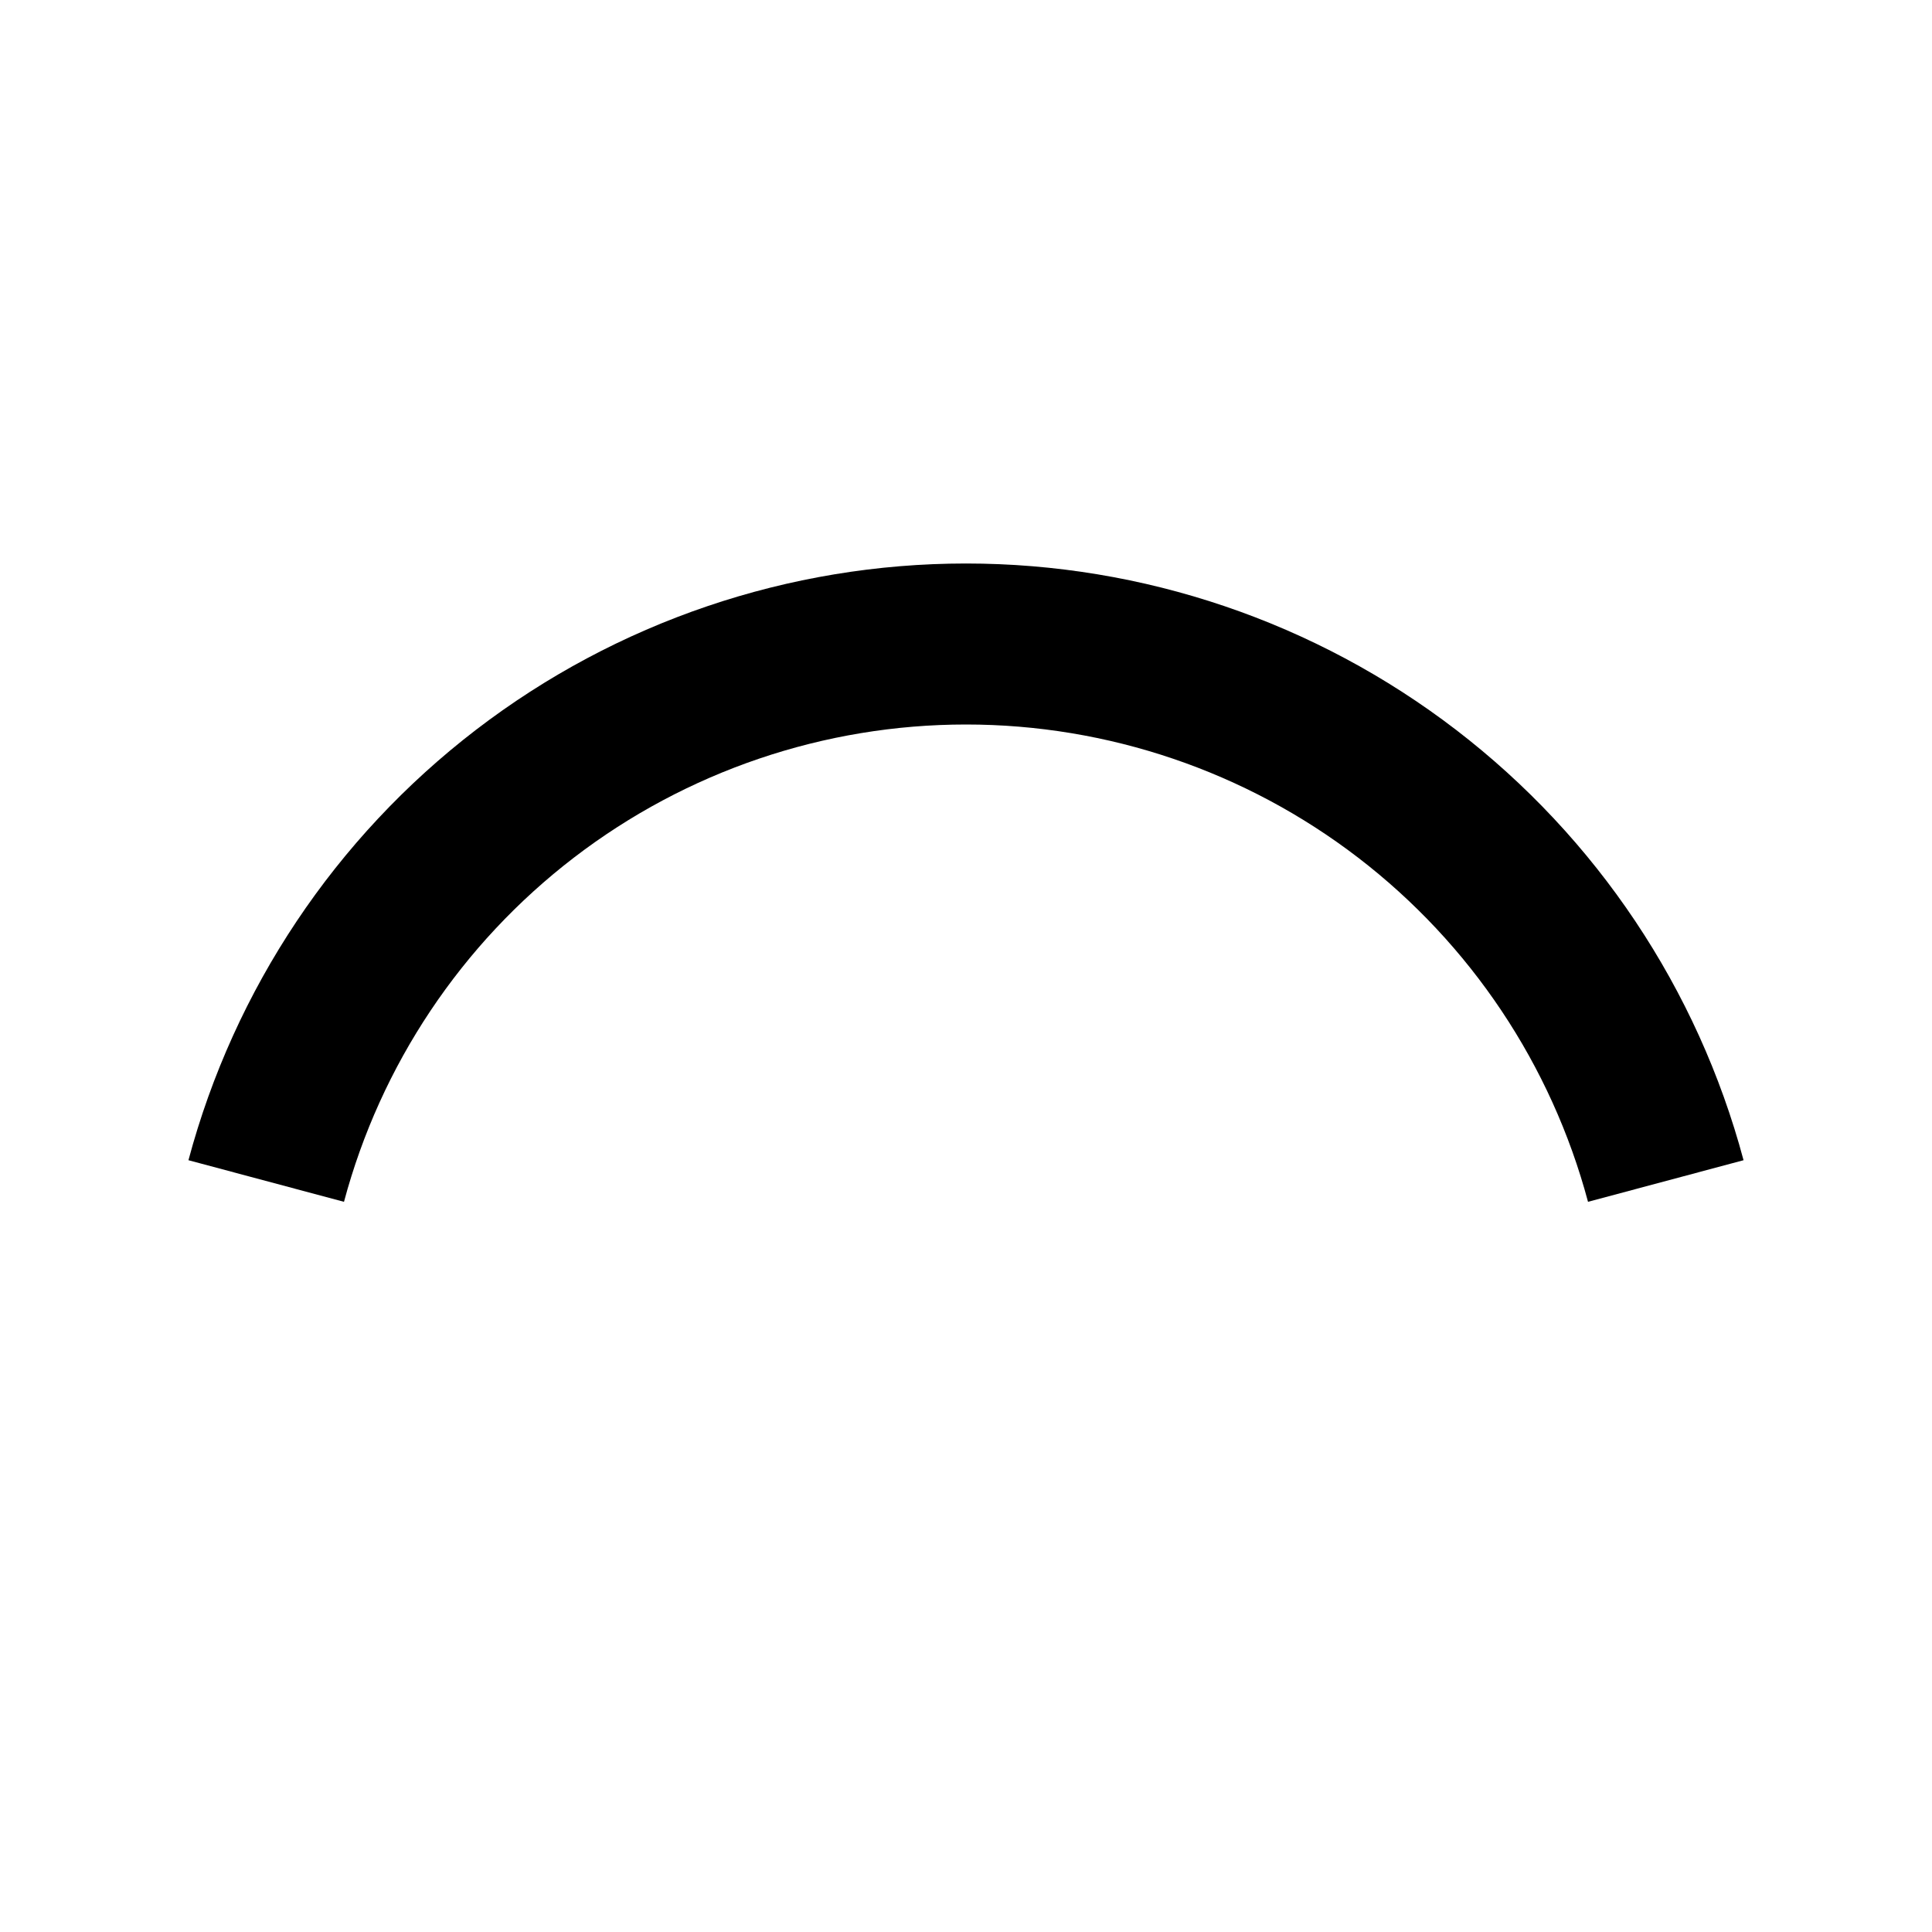 <svg
  xmlns="http://www.w3.org/2000/svg"
  width="24"
  height="24"
  viewBox="0 0 24 24"
  fill="none"
  stroke="currentColor"
  stroke-width="2"
>
  <path d="M20.693 14.671C20.181 12.757 19.051 11.066 17.479 9.86C15.907 8.654 13.981 8 12 8C10.019 8 8.093 8.654 6.521 9.86C4.949 11.066 3.819 12.757 3.307 14.671"/>
</svg>
